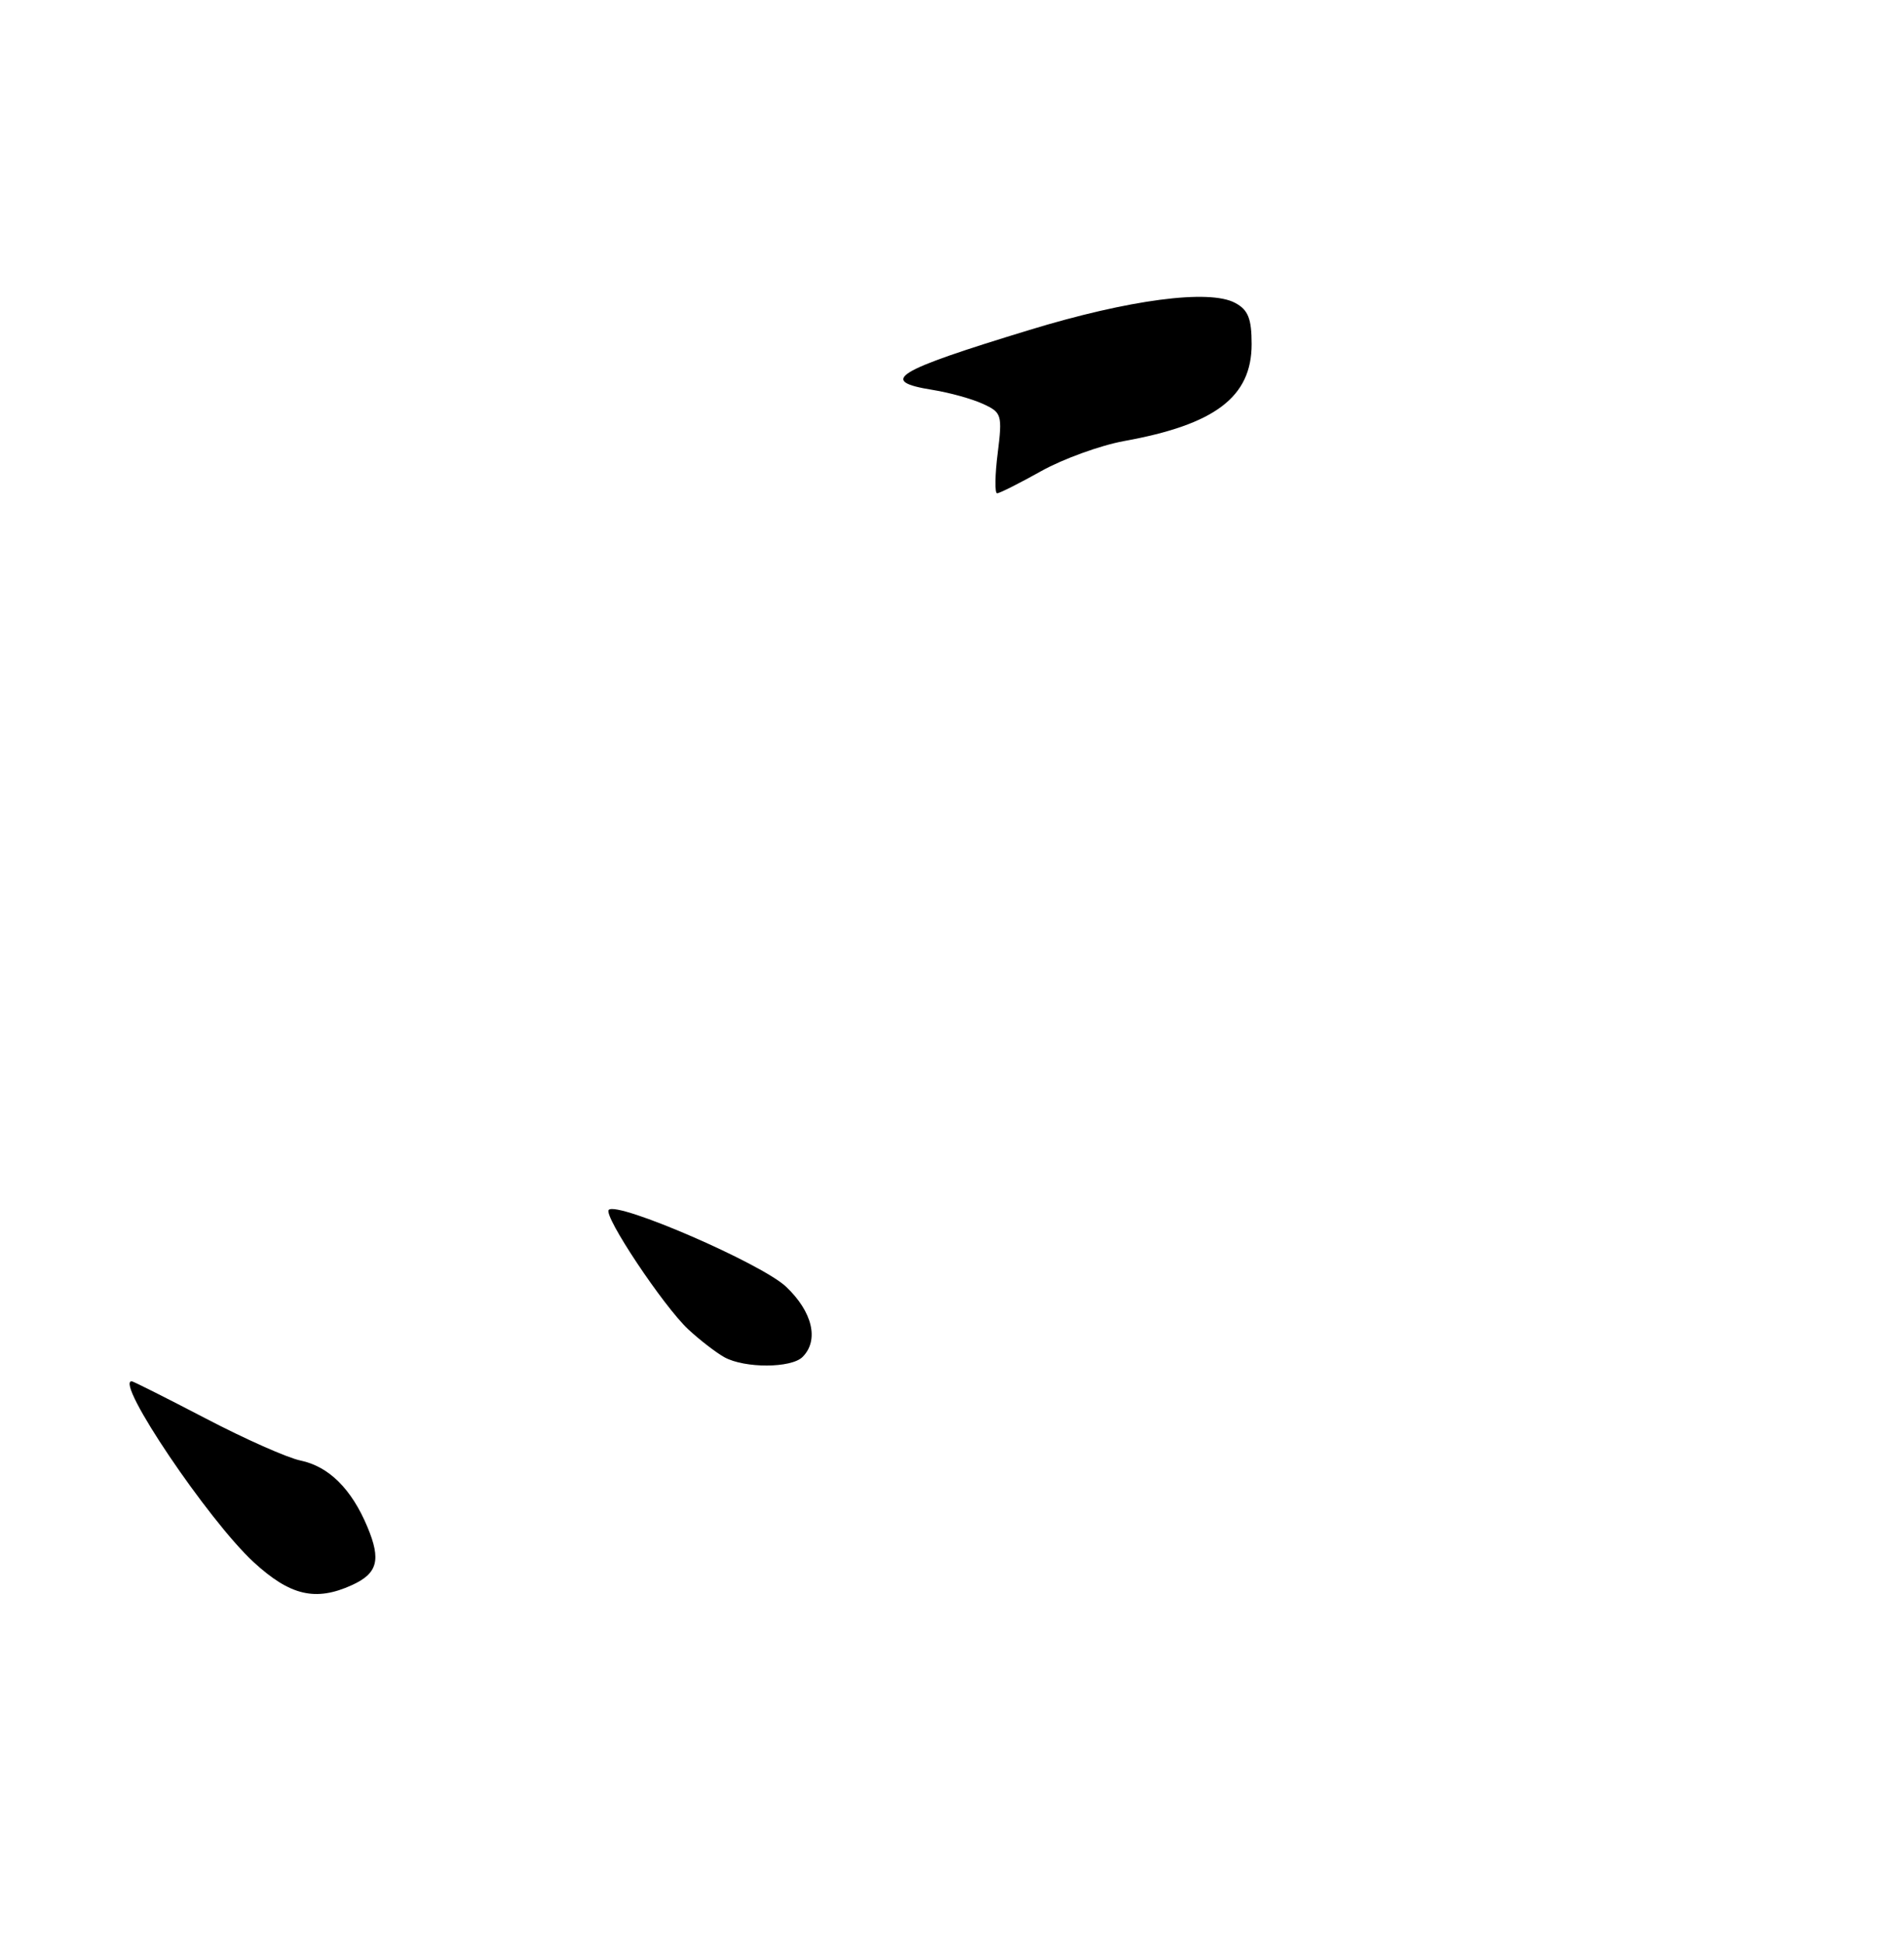 <?xml version="1.0" encoding="UTF-8" standalone="no"?>
<!DOCTYPE svg PUBLIC "-//W3C//DTD SVG 1.1//EN" "http://www.w3.org/Graphics/SVG/1.1/DTD/svg11.dtd" >
<svg xmlns="http://www.w3.org/2000/svg" xmlns:xlink="http://www.w3.org/1999/xlink" version="1.1" viewBox="0 0 251 256">
 <g >
 <path fill="currentColor"
d=" M 46.40 208.86 C 49.78 207.32 50.26 205.55 48.44 201.21 C 46.35 196.20 43.36 193.23 39.62 192.45 C 37.91 192.10 32.27 189.60 27.11 186.90 C 21.94 184.21 17.55 182.00 17.36 182.00 C 15.10 182.00 27.45 200.31 33.42 205.82 C 38.24 210.26 41.60 211.05 46.40 208.86 Z  M 105.80 178.80 C 108.00 176.60 107.12 172.85 103.62 169.54 C 100.37 166.48 81.40 158.26 80.25 159.42 C 79.50 160.17 87.47 172.13 90.74 175.17 C 92.26 176.58 94.40 178.23 95.50 178.84 C 98.18 180.31 104.31 180.29 105.80 178.80 Z  M 137.27 62.07 C 140.14 60.47 145.05 58.69 148.16 58.12 C 160.19 55.95 165.00 52.30 165.00 45.35 C 165.00 41.98 164.54 40.82 162.82 39.91 C 159.42 38.08 148.84 39.47 135.73 43.47 C 117.83 48.93 115.74 50.22 122.97 51.38 C 125.15 51.73 128.12 52.55 129.56 53.21 C 132.05 54.34 132.15 54.67 131.52 59.70 C 131.15 62.62 131.12 65.00 131.44 65.00 C 131.77 65.00 134.39 63.68 137.27 62.07 Z "/>
</g>
</svg>